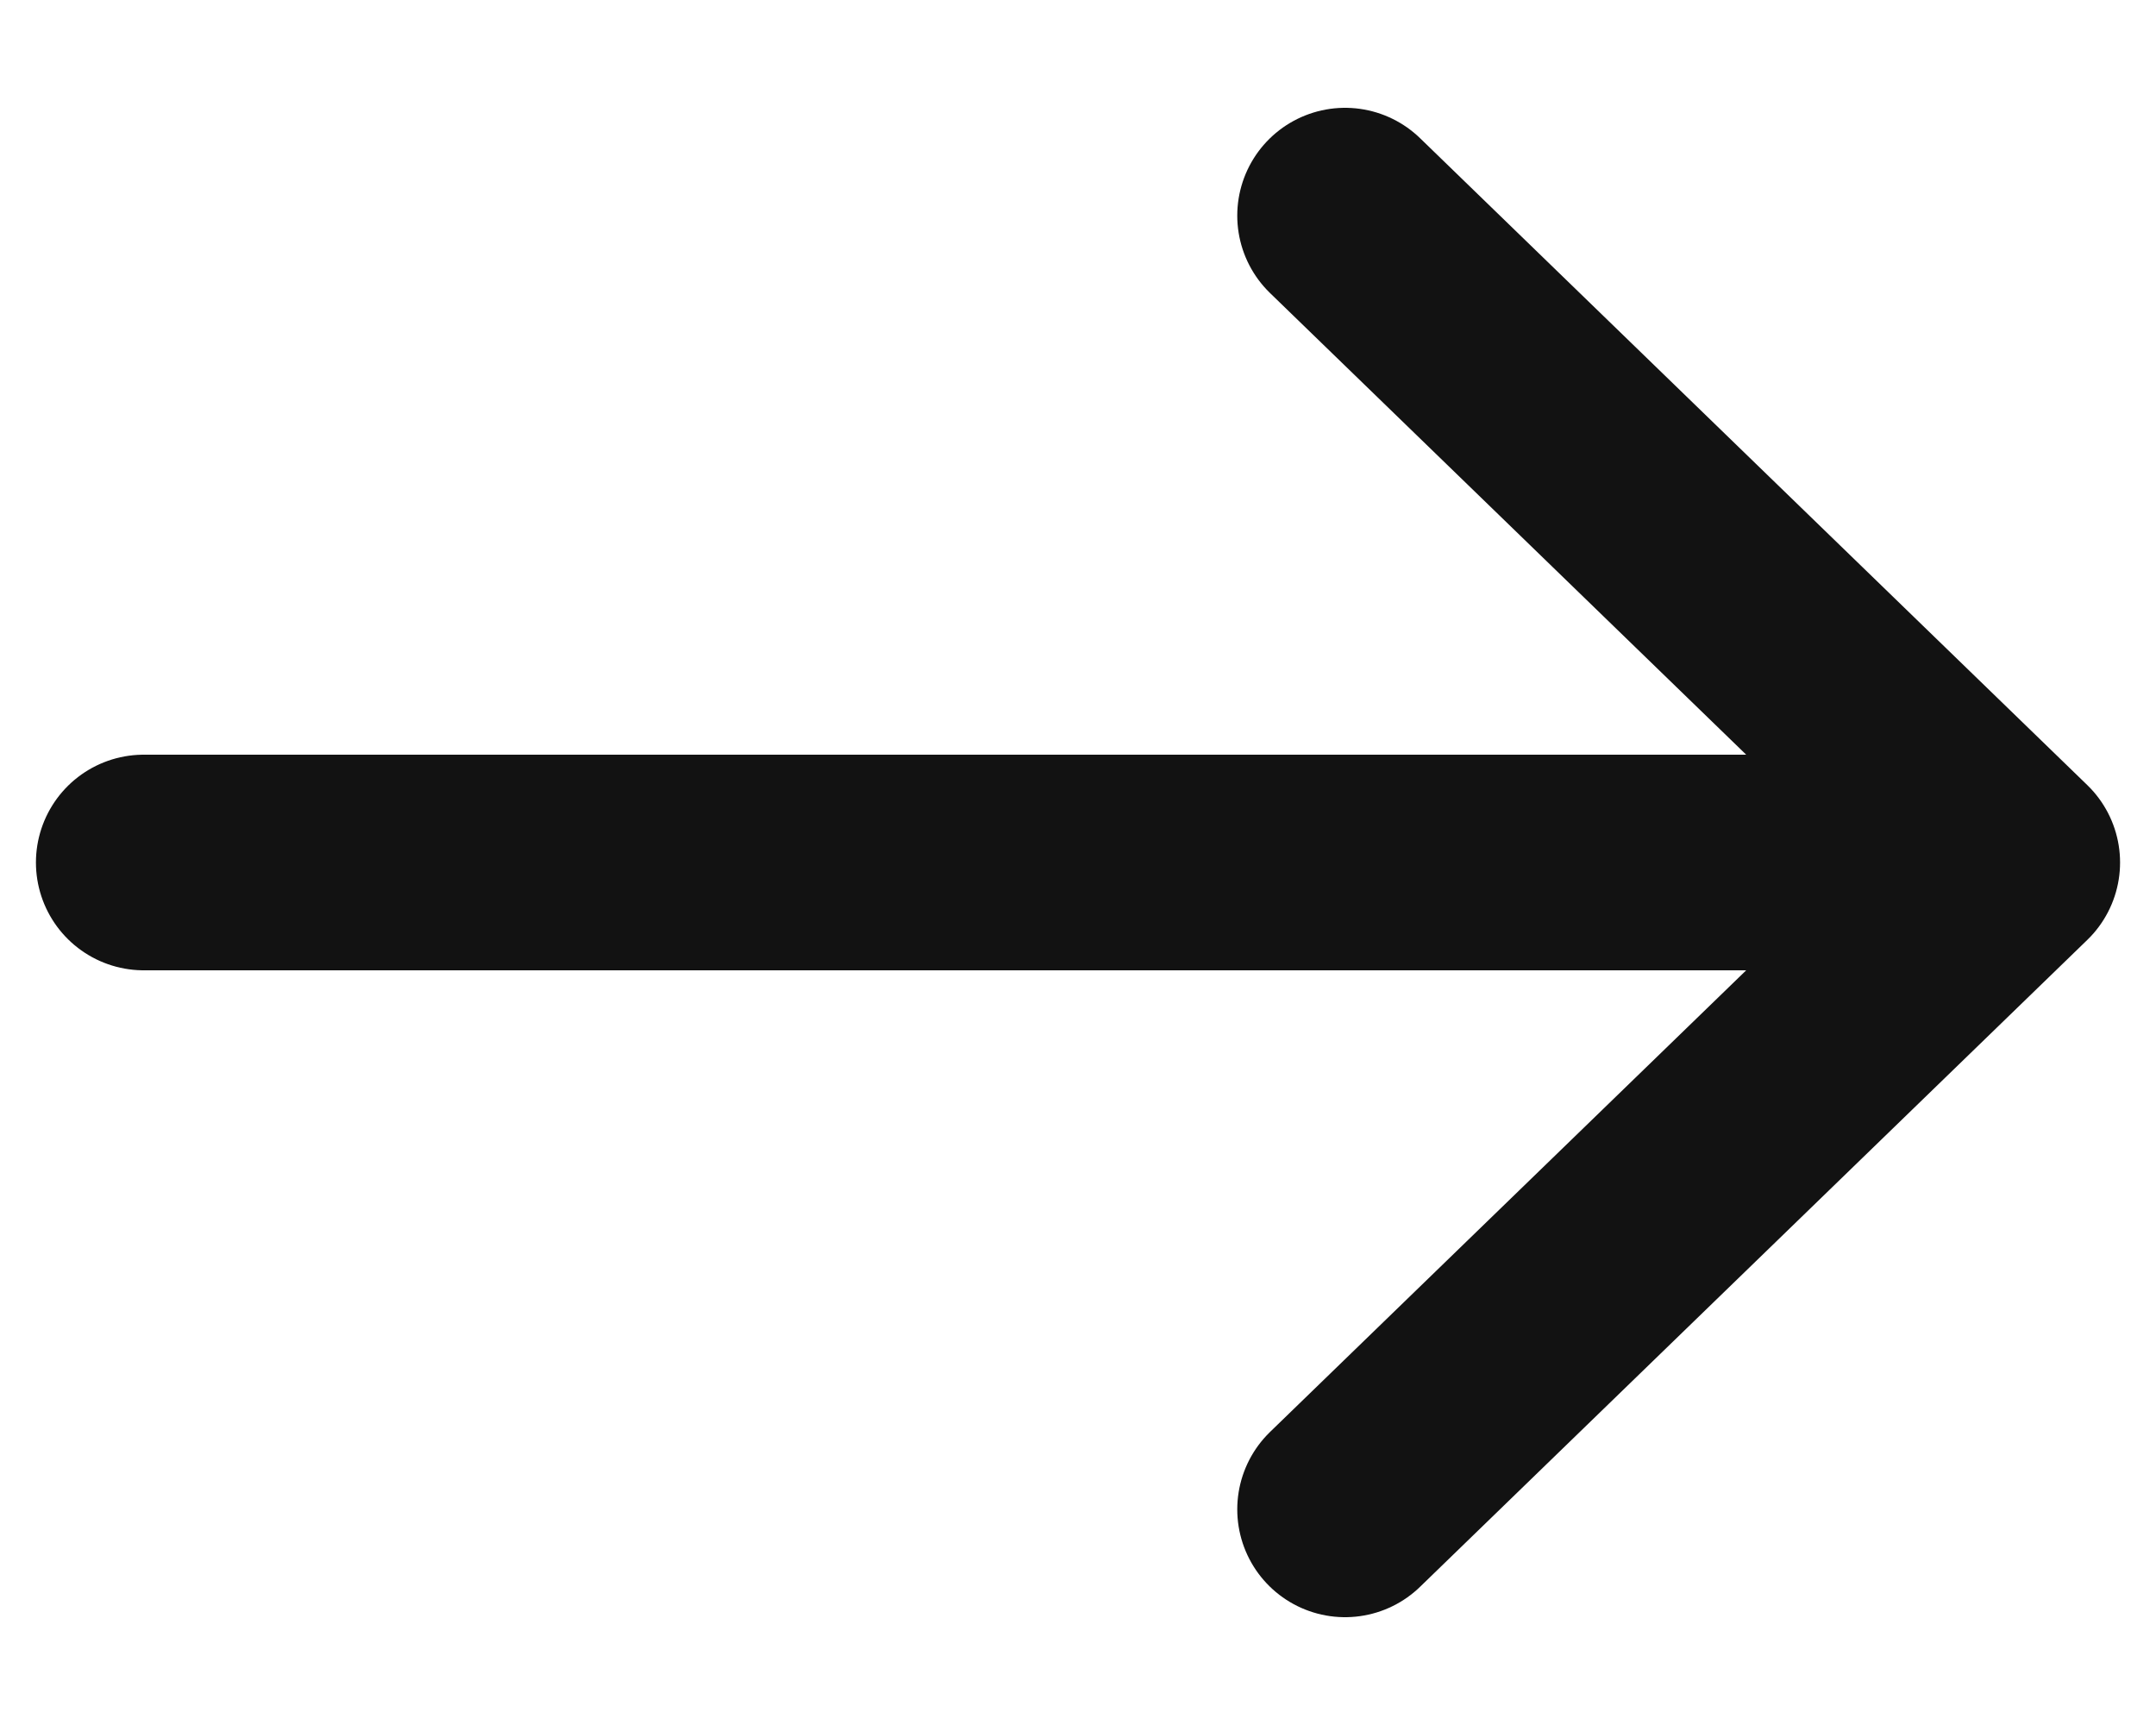 <svg width="15" height="12" viewBox="0 0 15 12" fill="none" xmlns="http://www.w3.org/2000/svg">
<path d="M9.358 1.5L14 6L9.358 10.5M1 6H13.87" stroke="#121212" stroke-width="1.5" stroke-miterlimit="10" stroke-linecap="round" stroke-linejoin="round"/>
</svg>
